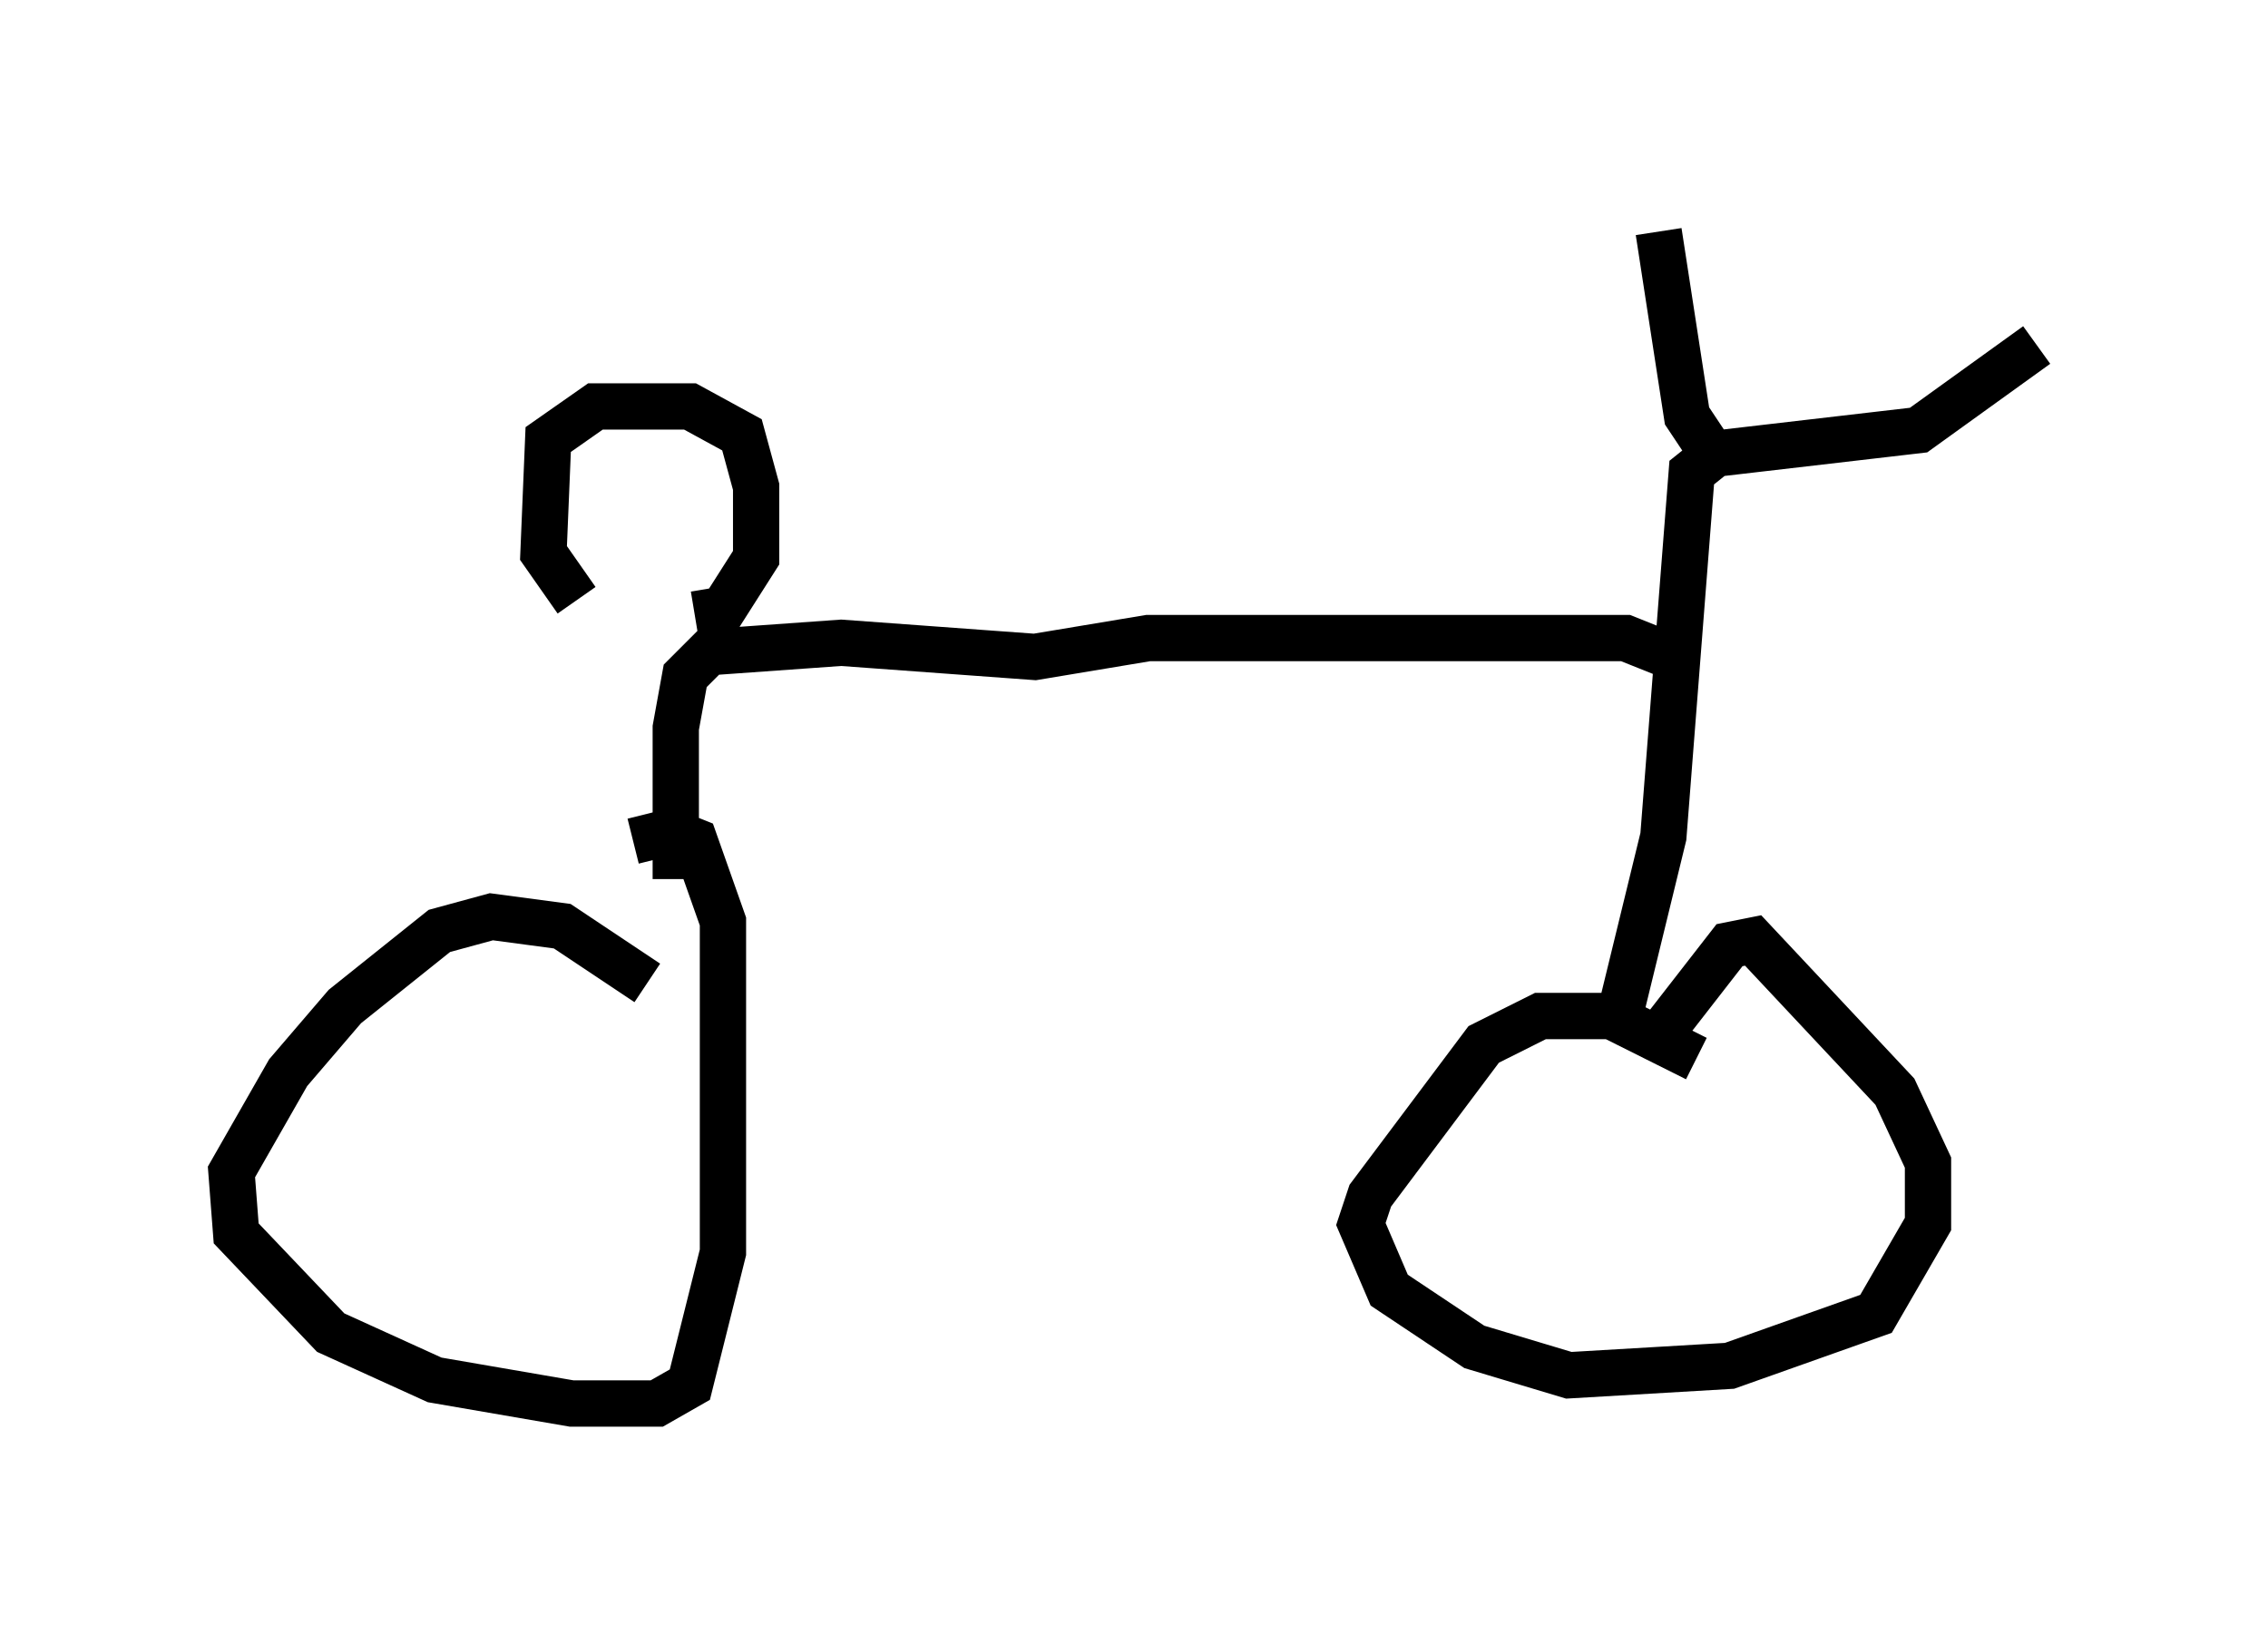 <?xml version="1.0" encoding="utf-8" ?>
<svg baseProfile="full" height="35.317" version="1.1" width="48.996" xmlns="http://www.w3.org/2000/svg" xmlns:ev="http://www.w3.org/2001/xml-events" xmlns:xlink="http://www.w3.org/1999/xlink"><defs /><rect fill="white" height="35.317" width="48.996" x="0" y="0" /><path d="M14.392, 22.252 m-0.408, -1.021 l-1.838, -1.225 -1.531, -0.204 l-1.123, 0.306 -2.042, 1.633 l-1.225, 1.429 -1.225, 2.144 l0.102, 1.327 2.042, 2.144 l2.246, 1.021 2.96, 0.51 l1.838, 0.0 0.715, -0.408 l0.715, -2.858 0.0, -7.146 l-0.613, -1.735 -0.51, -0.204 l-0.817, 0.204 m22.969, 4.696 l-1.838, -0.919 -1.531, 0.0 l-1.225, 0.613 -2.45, 3.267 l-0.204, 0.613 0.613, 1.429 l1.838, 1.225 2.042, 0.613 l3.471, -0.204 3.165, -1.123 l1.123, -1.94 0.0, -1.327 l-0.715, -1.531 -3.063, -3.267 l-0.51, 0.102 -1.429, 1.838 m-1.021, 0.0 l1.021, -4.185 0.613, -7.861 l0.51, -0.408 4.39, -0.51 l2.552, -1.838 m-7.146, 2.144 l-0.408, -0.613 -0.613, -3.981 m0.306, 9.188 l-1.021, -0.408 -10.311, 0.0 l-2.45, 0.408 -4.185, -0.306 l-2.858, 0.204 -0.51, 0.51 l-0.204, 1.123 0.0, 3.267 m0.408, -5.717 l0.613, -0.102 0.715, -1.123 l0.0, -1.531 -0.306, -1.123 l-1.123, -0.613 -2.042, 0.0 l-1.021, 0.715 -0.102, 2.45 l0.715, 1.021 " fill="none" stroke="black" stroke-width="1" /></svg>